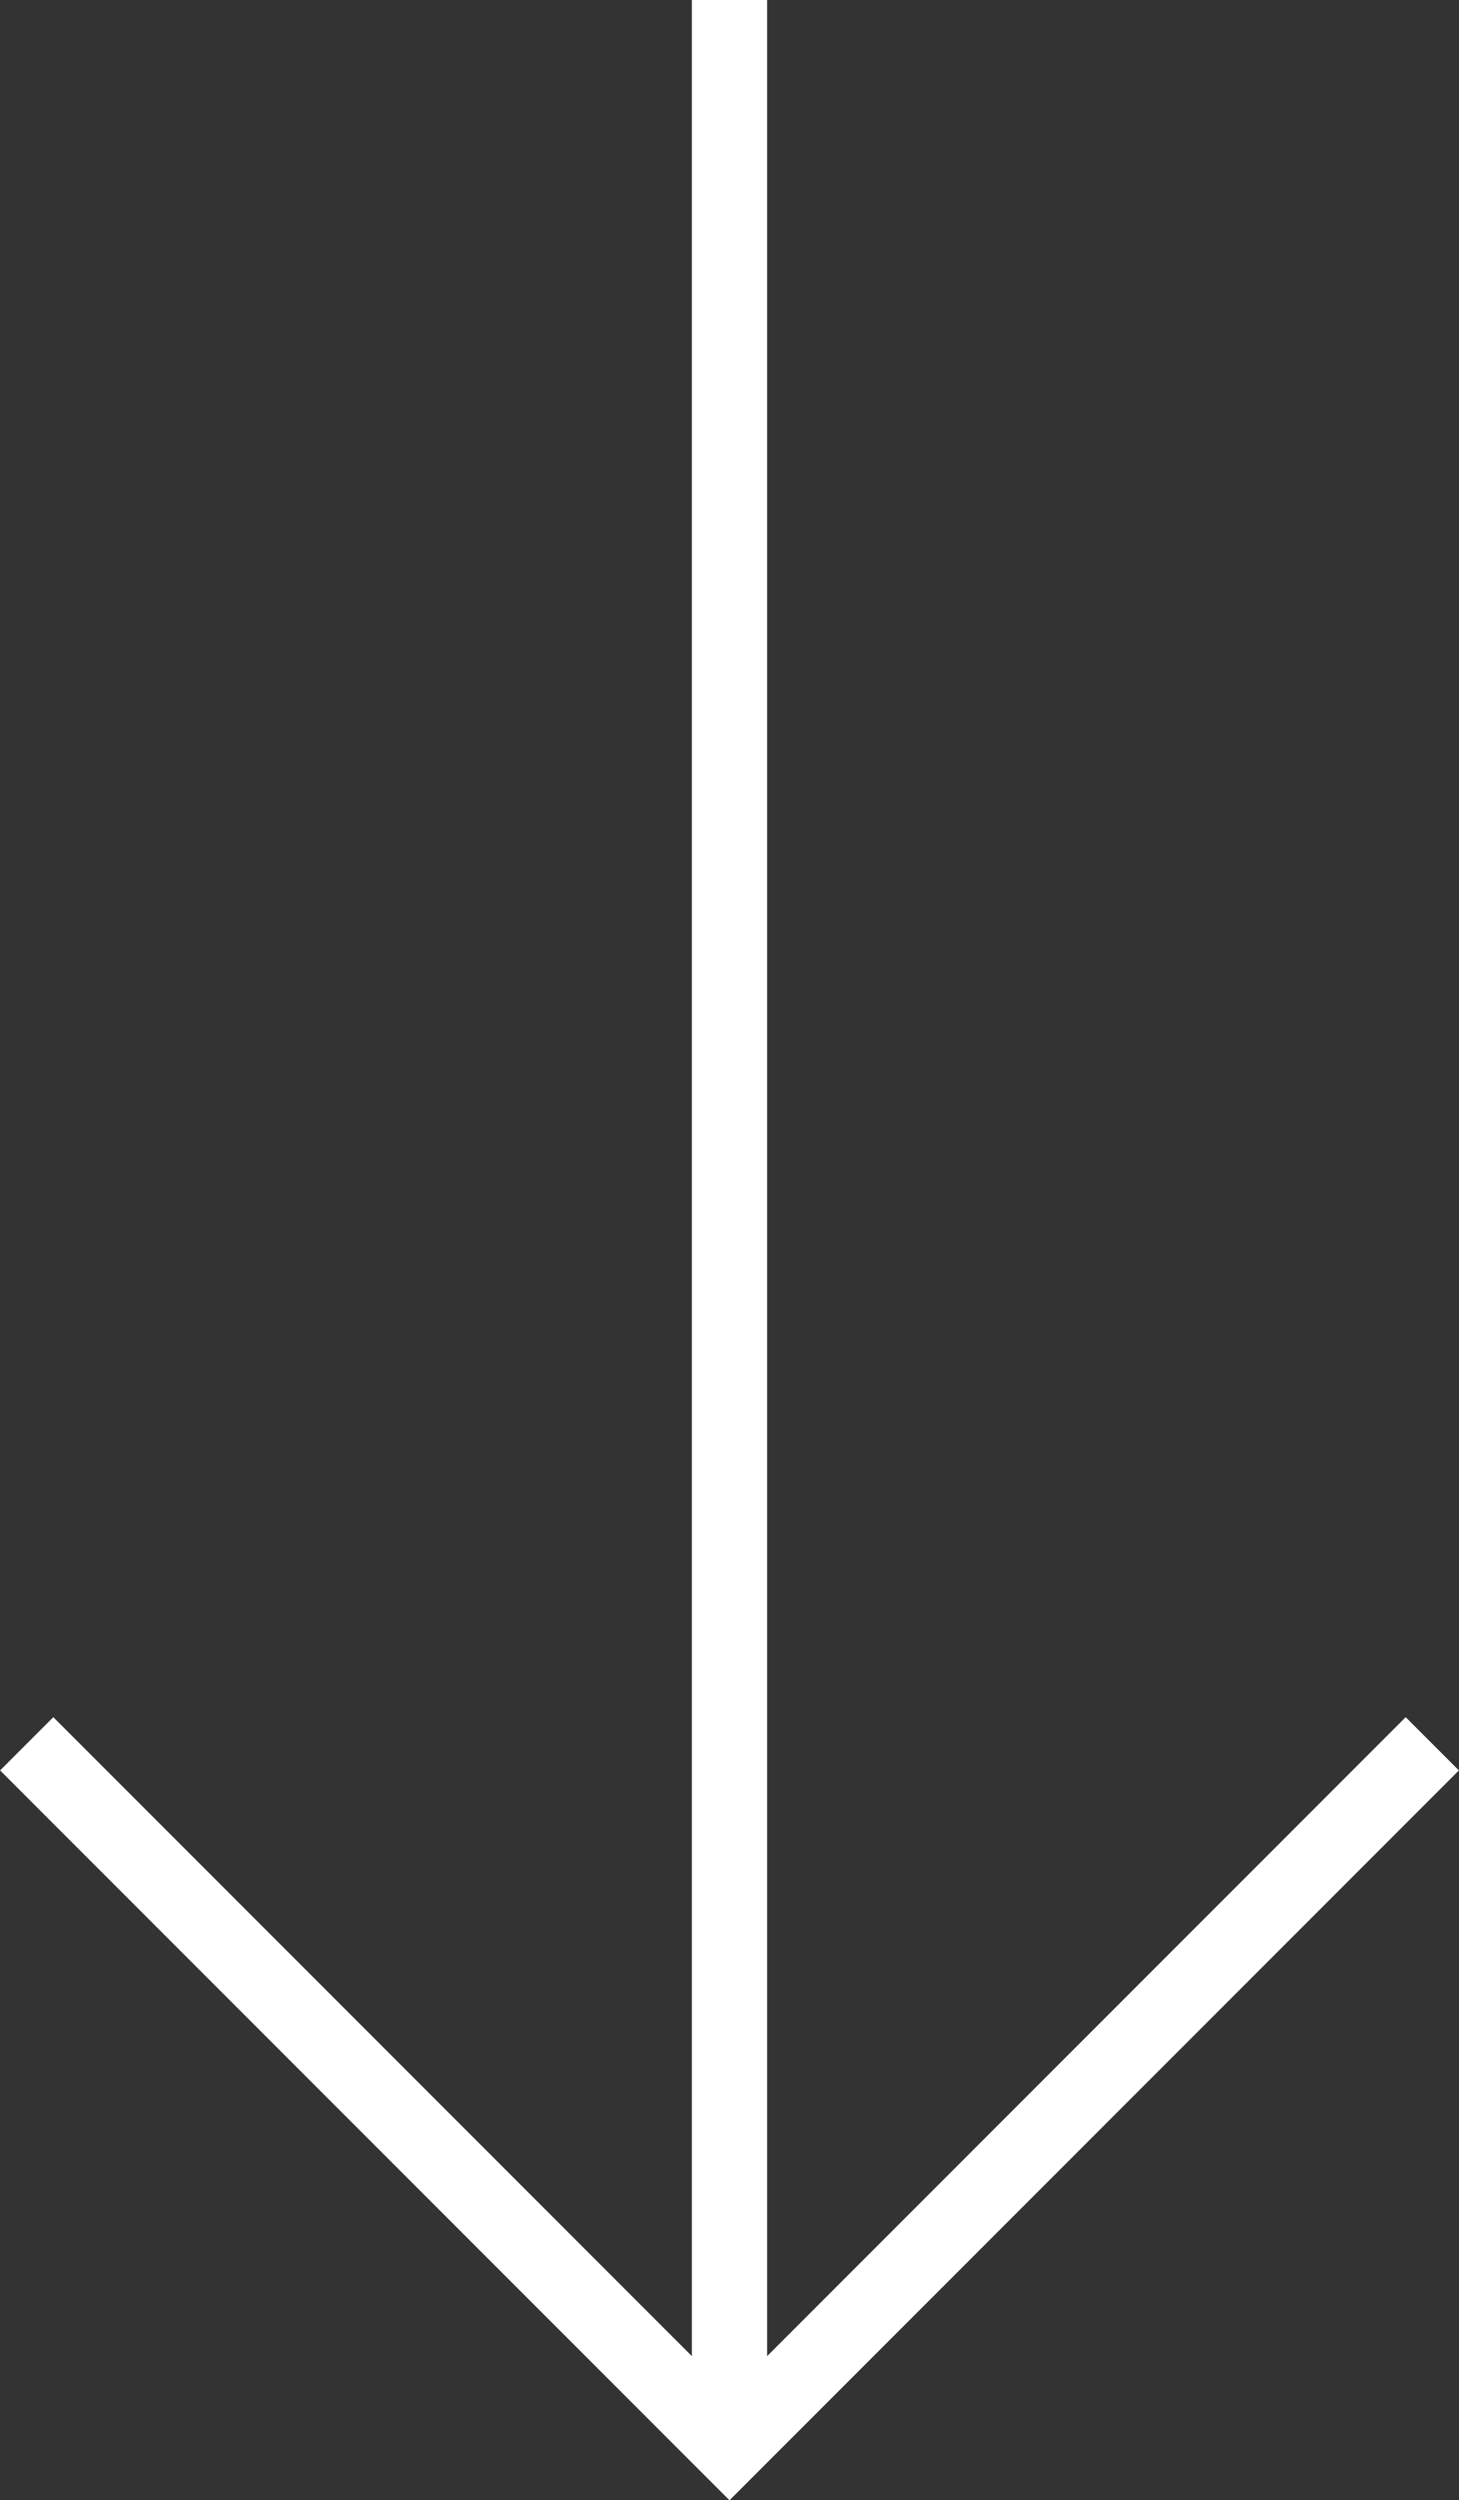 <svg xmlns="http://www.w3.org/2000/svg" viewBox="0 0 38.78 66.41"><rect x="0" y="0" width="38.78" height="66.41" fill="#333333" stroke="none"/><defs><style>.cls-1{fill:none;stroke:#fff;stroke-miterlimit:10;stroke-width:2px;}</style></defs><title>scroll-arrow</title><g id="Layer_2" data-name="Layer 2"><g id="Layer_1-2" data-name="Layer 1"><line class="cls-1" x1="19.39" x2="19.39" y2="65"/><polyline class="cls-1" points="38.07 46.32 19.39 65 0.71 46.32"/></g></g></svg>